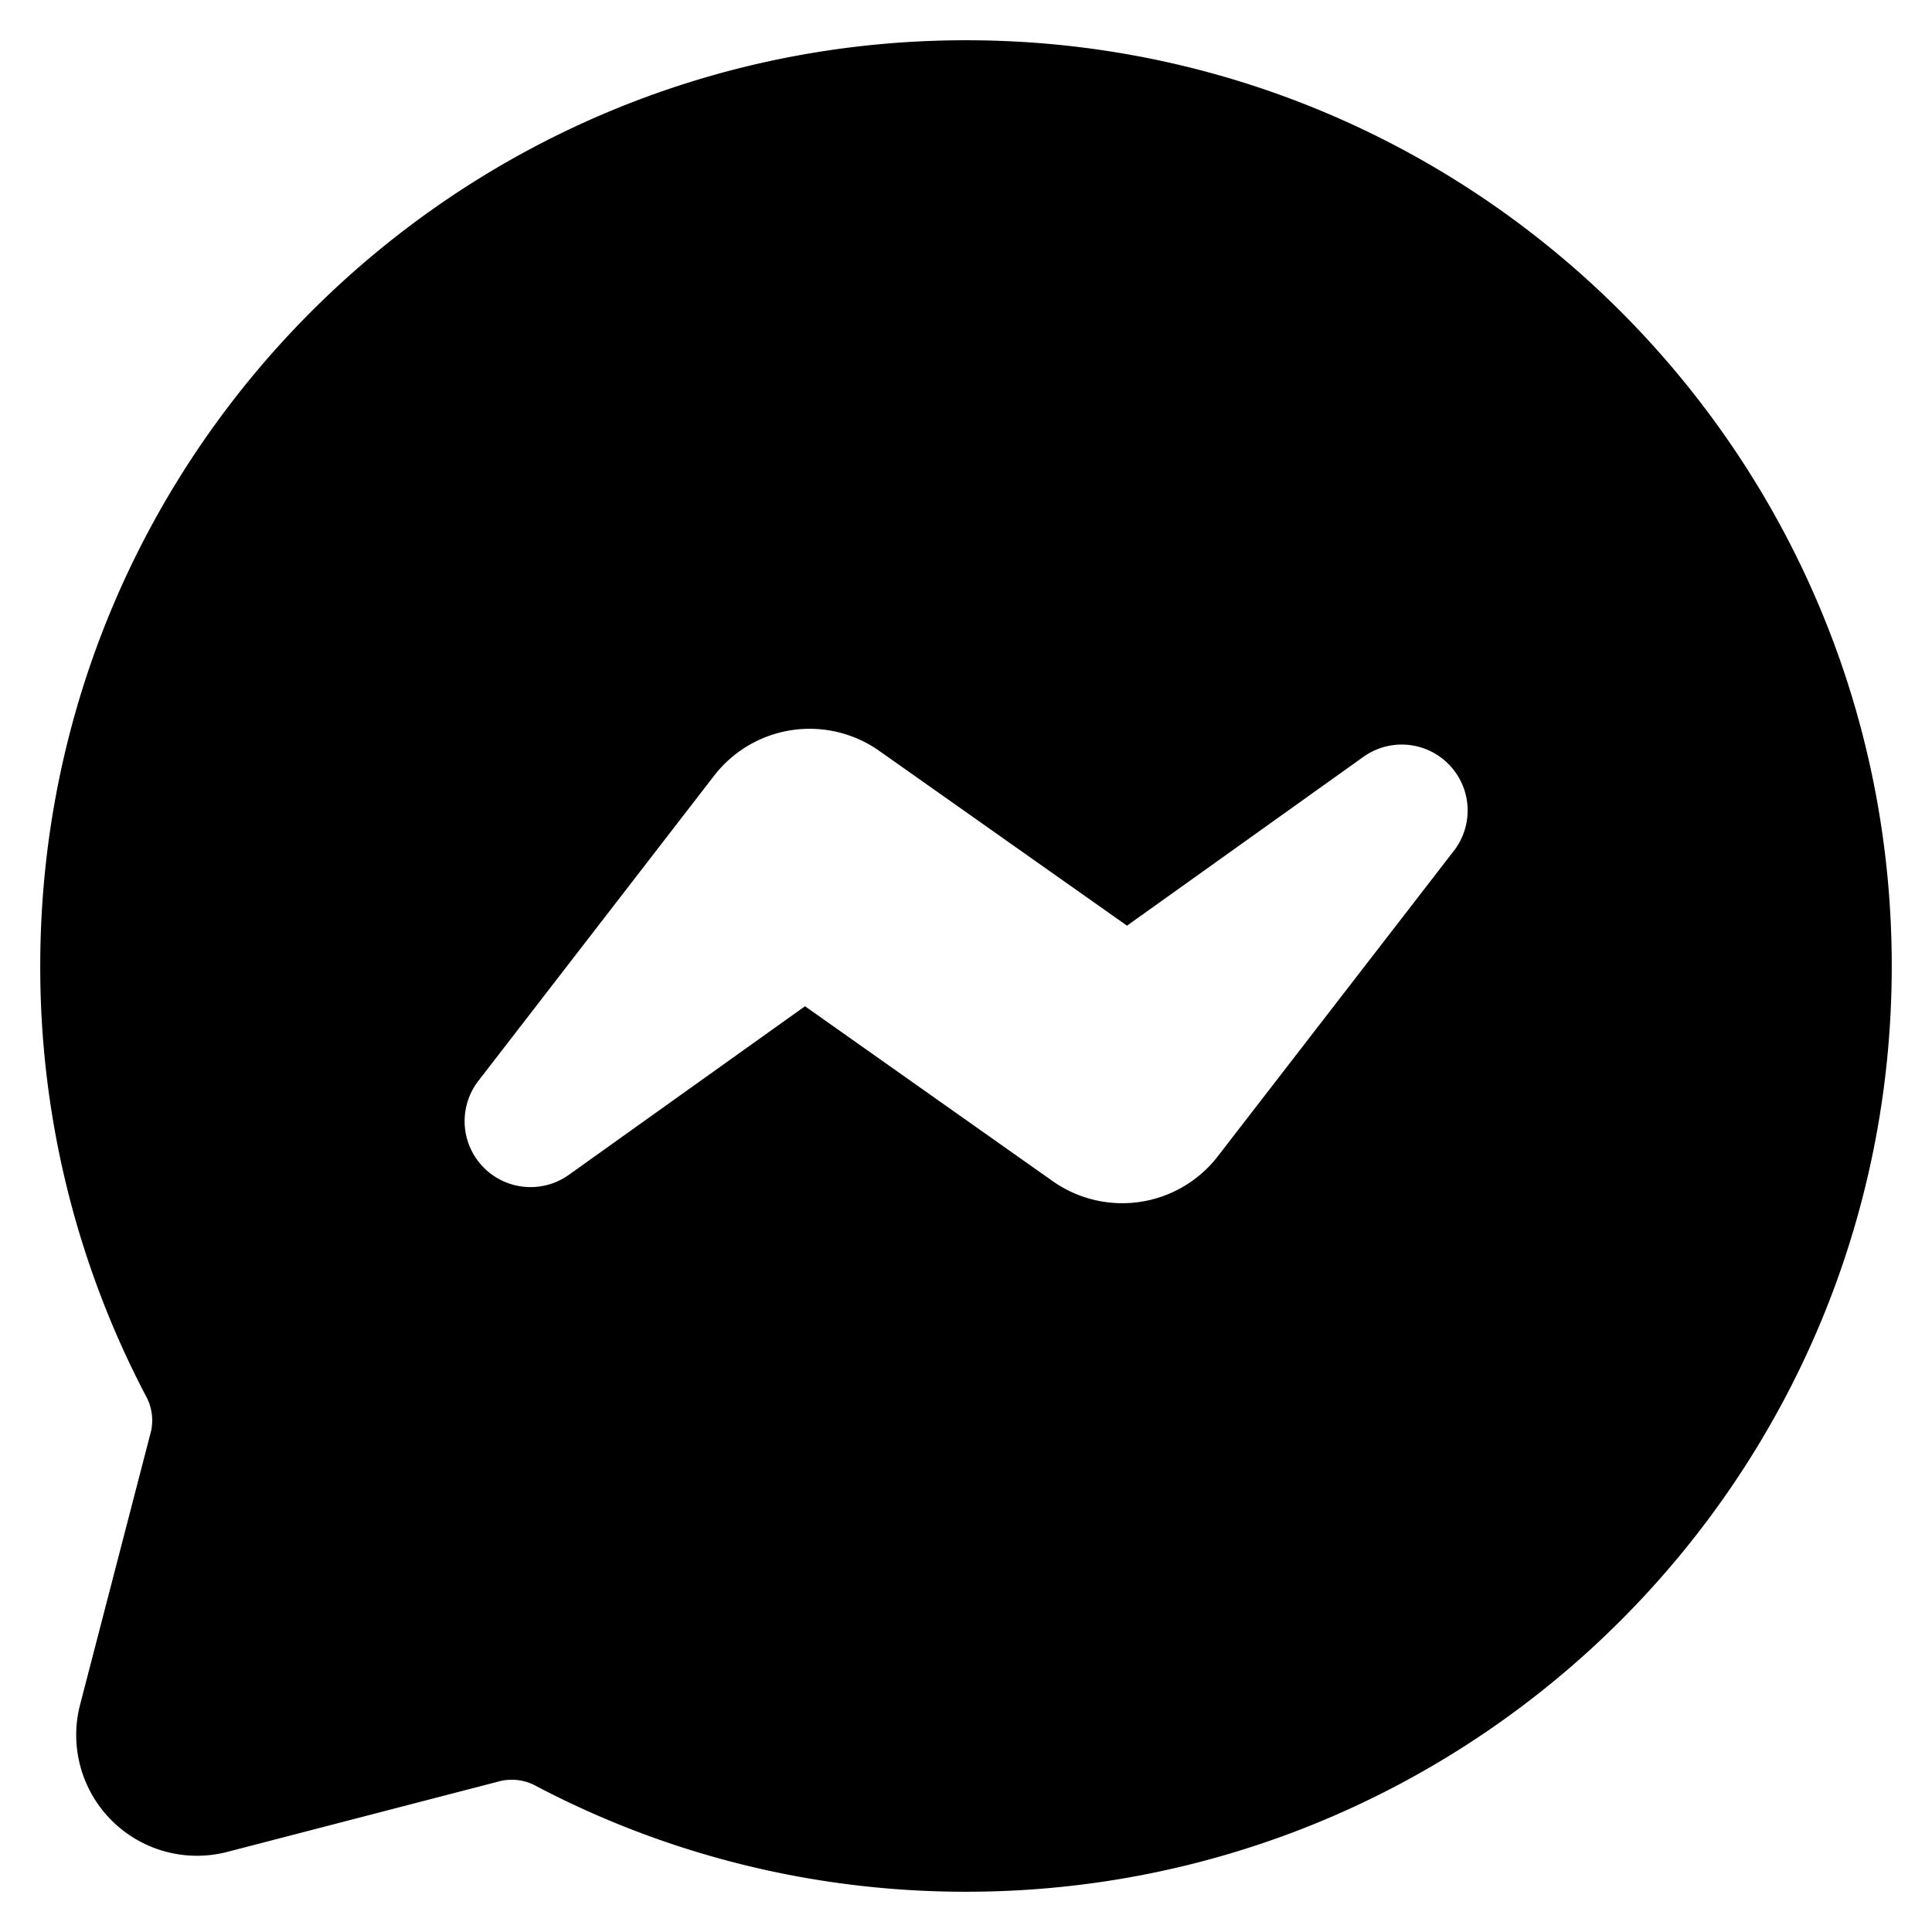 <svg fill="currentColor" viewBox="0 0 24 24" width="1em" height="1em"
    class="x1lliihq x1k90msu x2h7rmj x1qfuztq x198g3q0 x1qx5ct2 xw4jnvo">
    <path
        d="M.5 12C.5 5.649 5.649.5 12 .5S23.5 5.649 23.5 12 18.351 23.5 12 23.5c-1.922 0-3.736-.472-5.33-1.308a.63.63 0 0 0-.447-.069l-3.4.882a1.5 1.5 0 0 1-1.828-1.829l.882-3.4a.63.63 0 0 0-.07-.445A11.454 11.454 0 0 1 .5 12zm17.56-1.43a.819.819 0 0 0-1.125-1.167L14 11.499l-3.077-2.171a1.5 1.5 0 0 0-2.052.308l-2.93 3.793a.819.819 0 0 0 1.123 1.167L10 12.5l3.076 2.172a1.5 1.5 0 0 0 2.052-.308l2.931-3.793z"></path>
</svg>